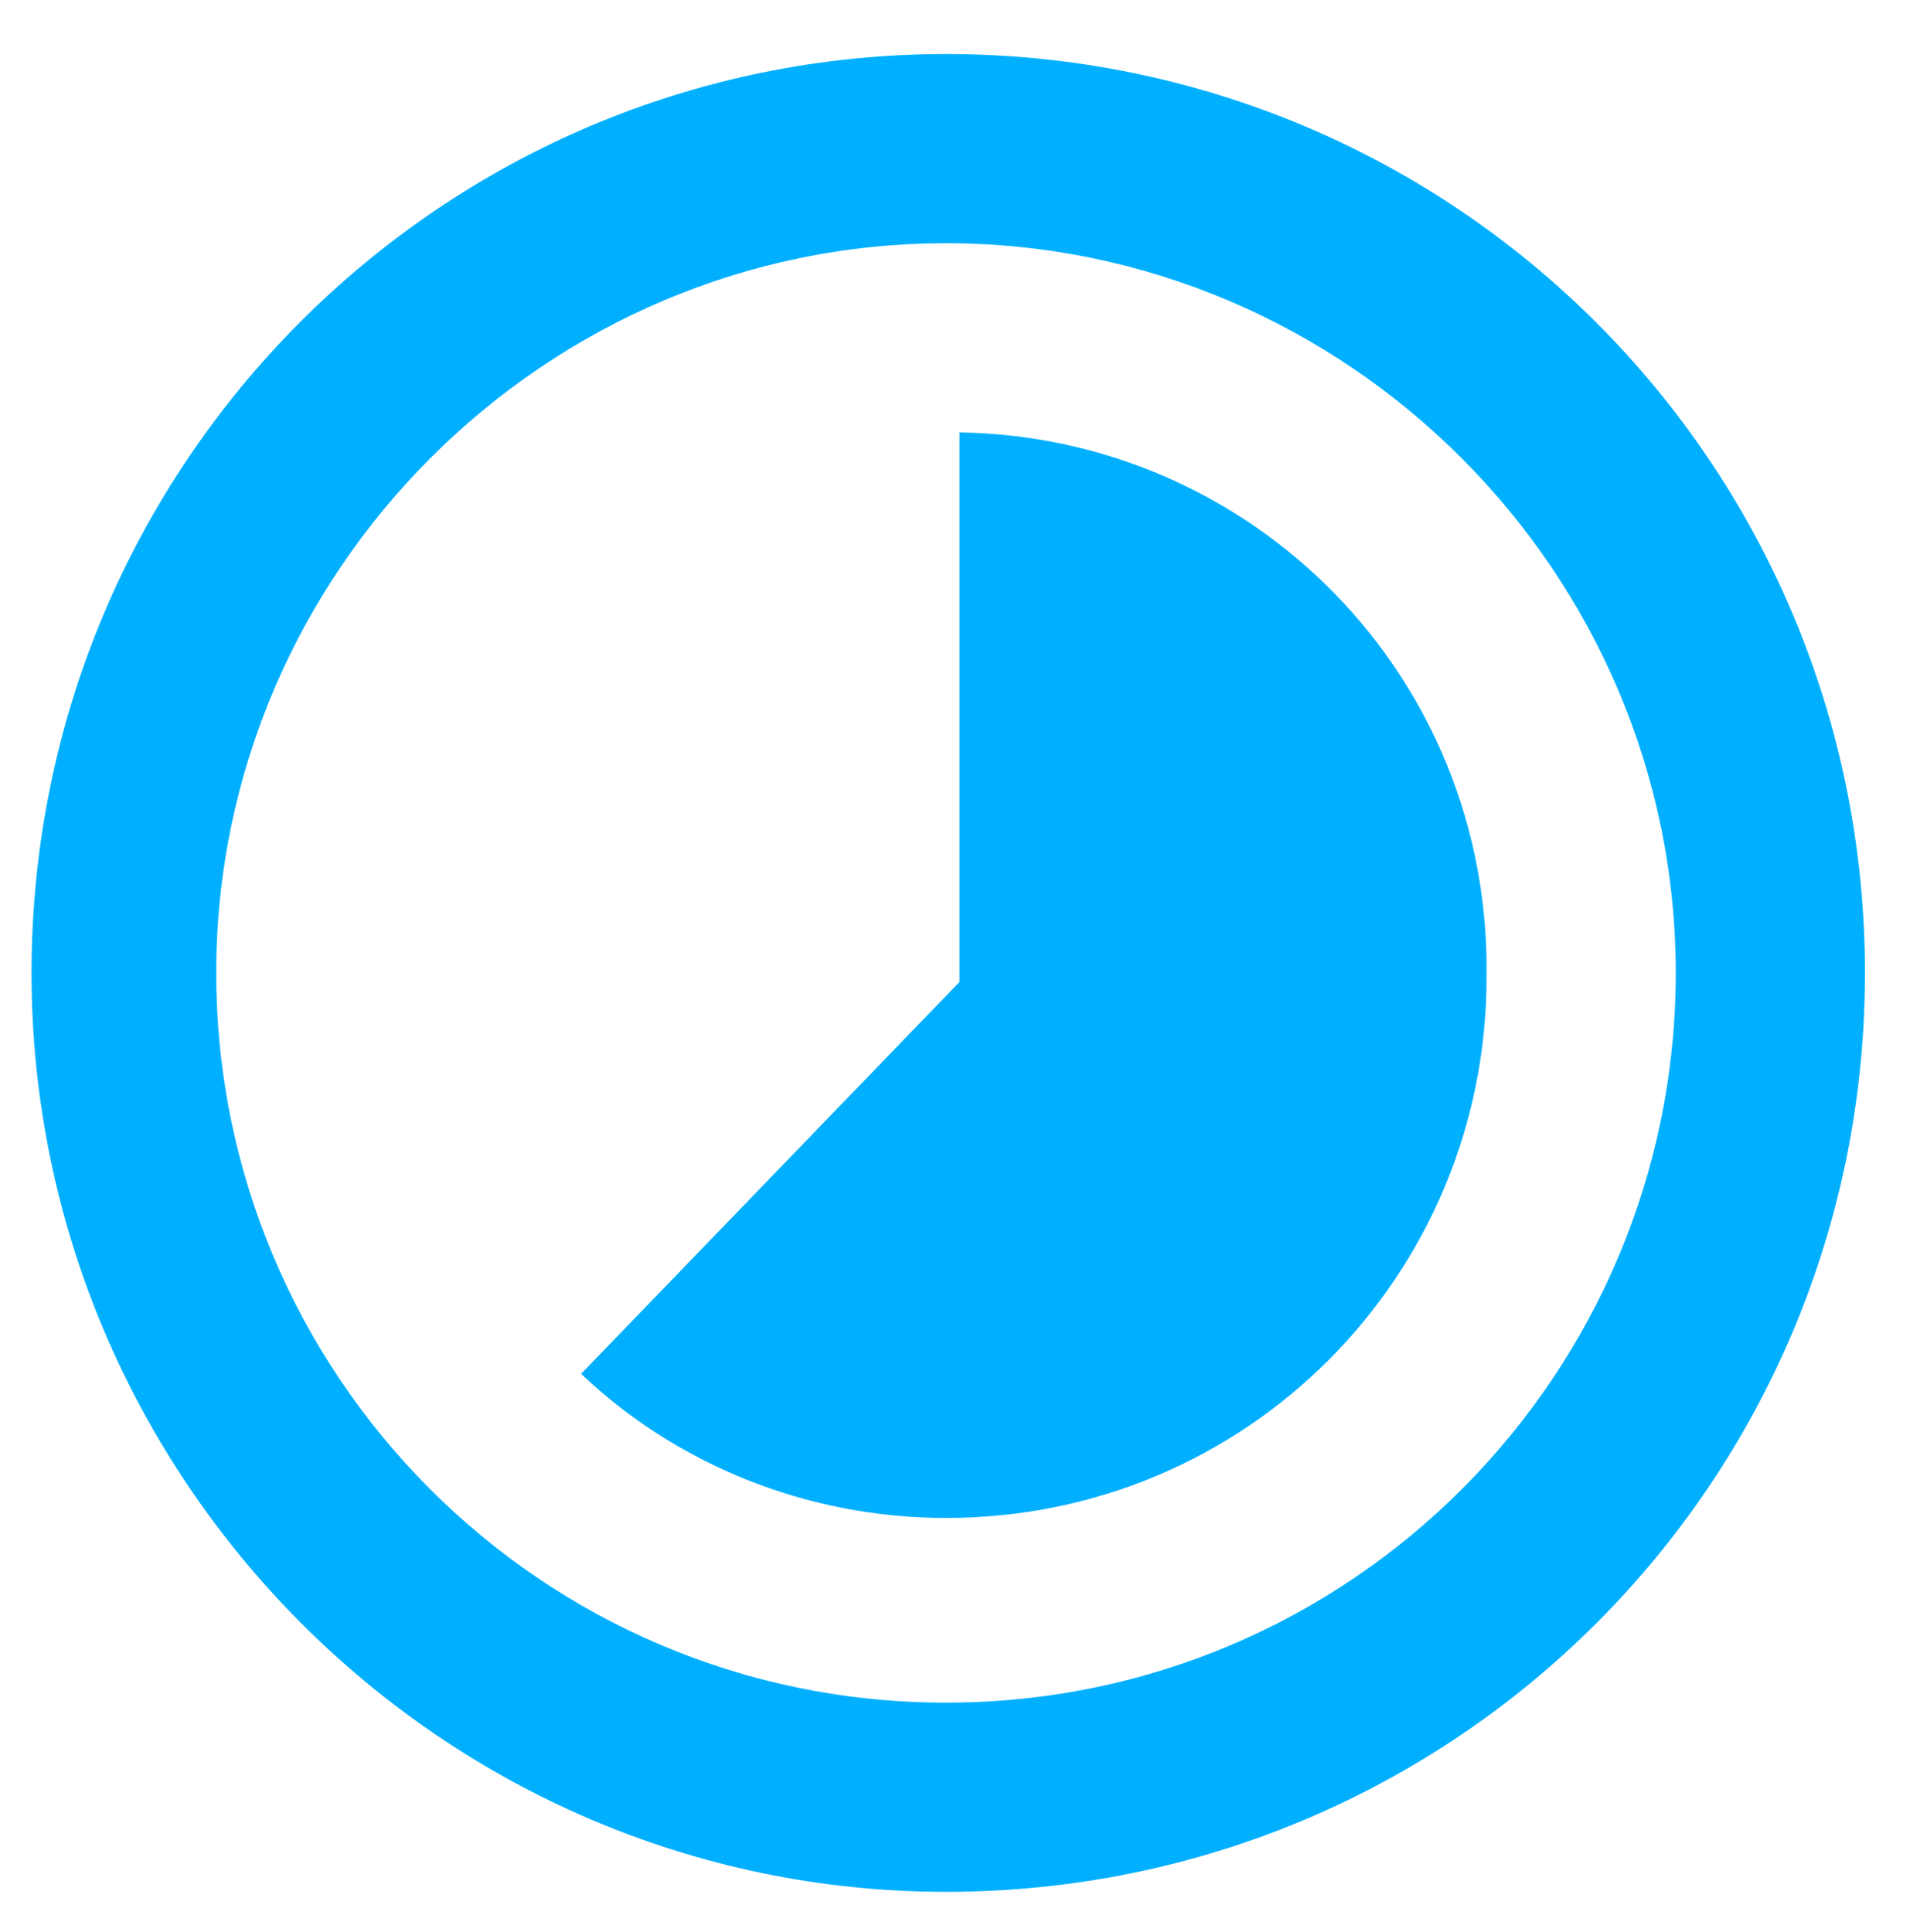 <?xml version="1.0" encoding="utf-8"?>
<!-- Generator: Adobe Illustrator 22.1.0, SVG Export Plug-In . SVG Version: 6.00 Build 0)  -->
<svg version="1.1" id="Layer_1" xmlns="http://www.w3.org/2000/svg" xmlns:xlink="http://www.w3.org/1999/xlink" x="0px" y="0px"
	 viewBox="0 0 42.4 42.9" style="enable-background:new 0 0 42.4 42.9;" xml:space="preserve">
<style type="text/css">
	.st0{fill:#00B0FF;}
</style>
<path class="st0" d="M21,1.2C9.8,1.2,0.7,10.3,0.7,21.6C0.7,32.8,9.8,42,21,42c11.3,0,20.4-9.1,20.4-20.4C41.4,10.3,32.3,1.2,21,1.2
	z M21,37.8c-9,0-16.2-7.3-16.2-16.2S12.1,5.4,21,5.4s16.2,7.3,16.2,16.2S30,37.8,21,37.8z"/>
<path class="st0" d="M21.3,9.6v12.2l-8.4,8.7c2.1,2,5,3.2,8.1,3.2c6.7,0,12-5.4,12-12C33.1,15,27.8,9.7,21.3,9.6z"/>
</svg>
